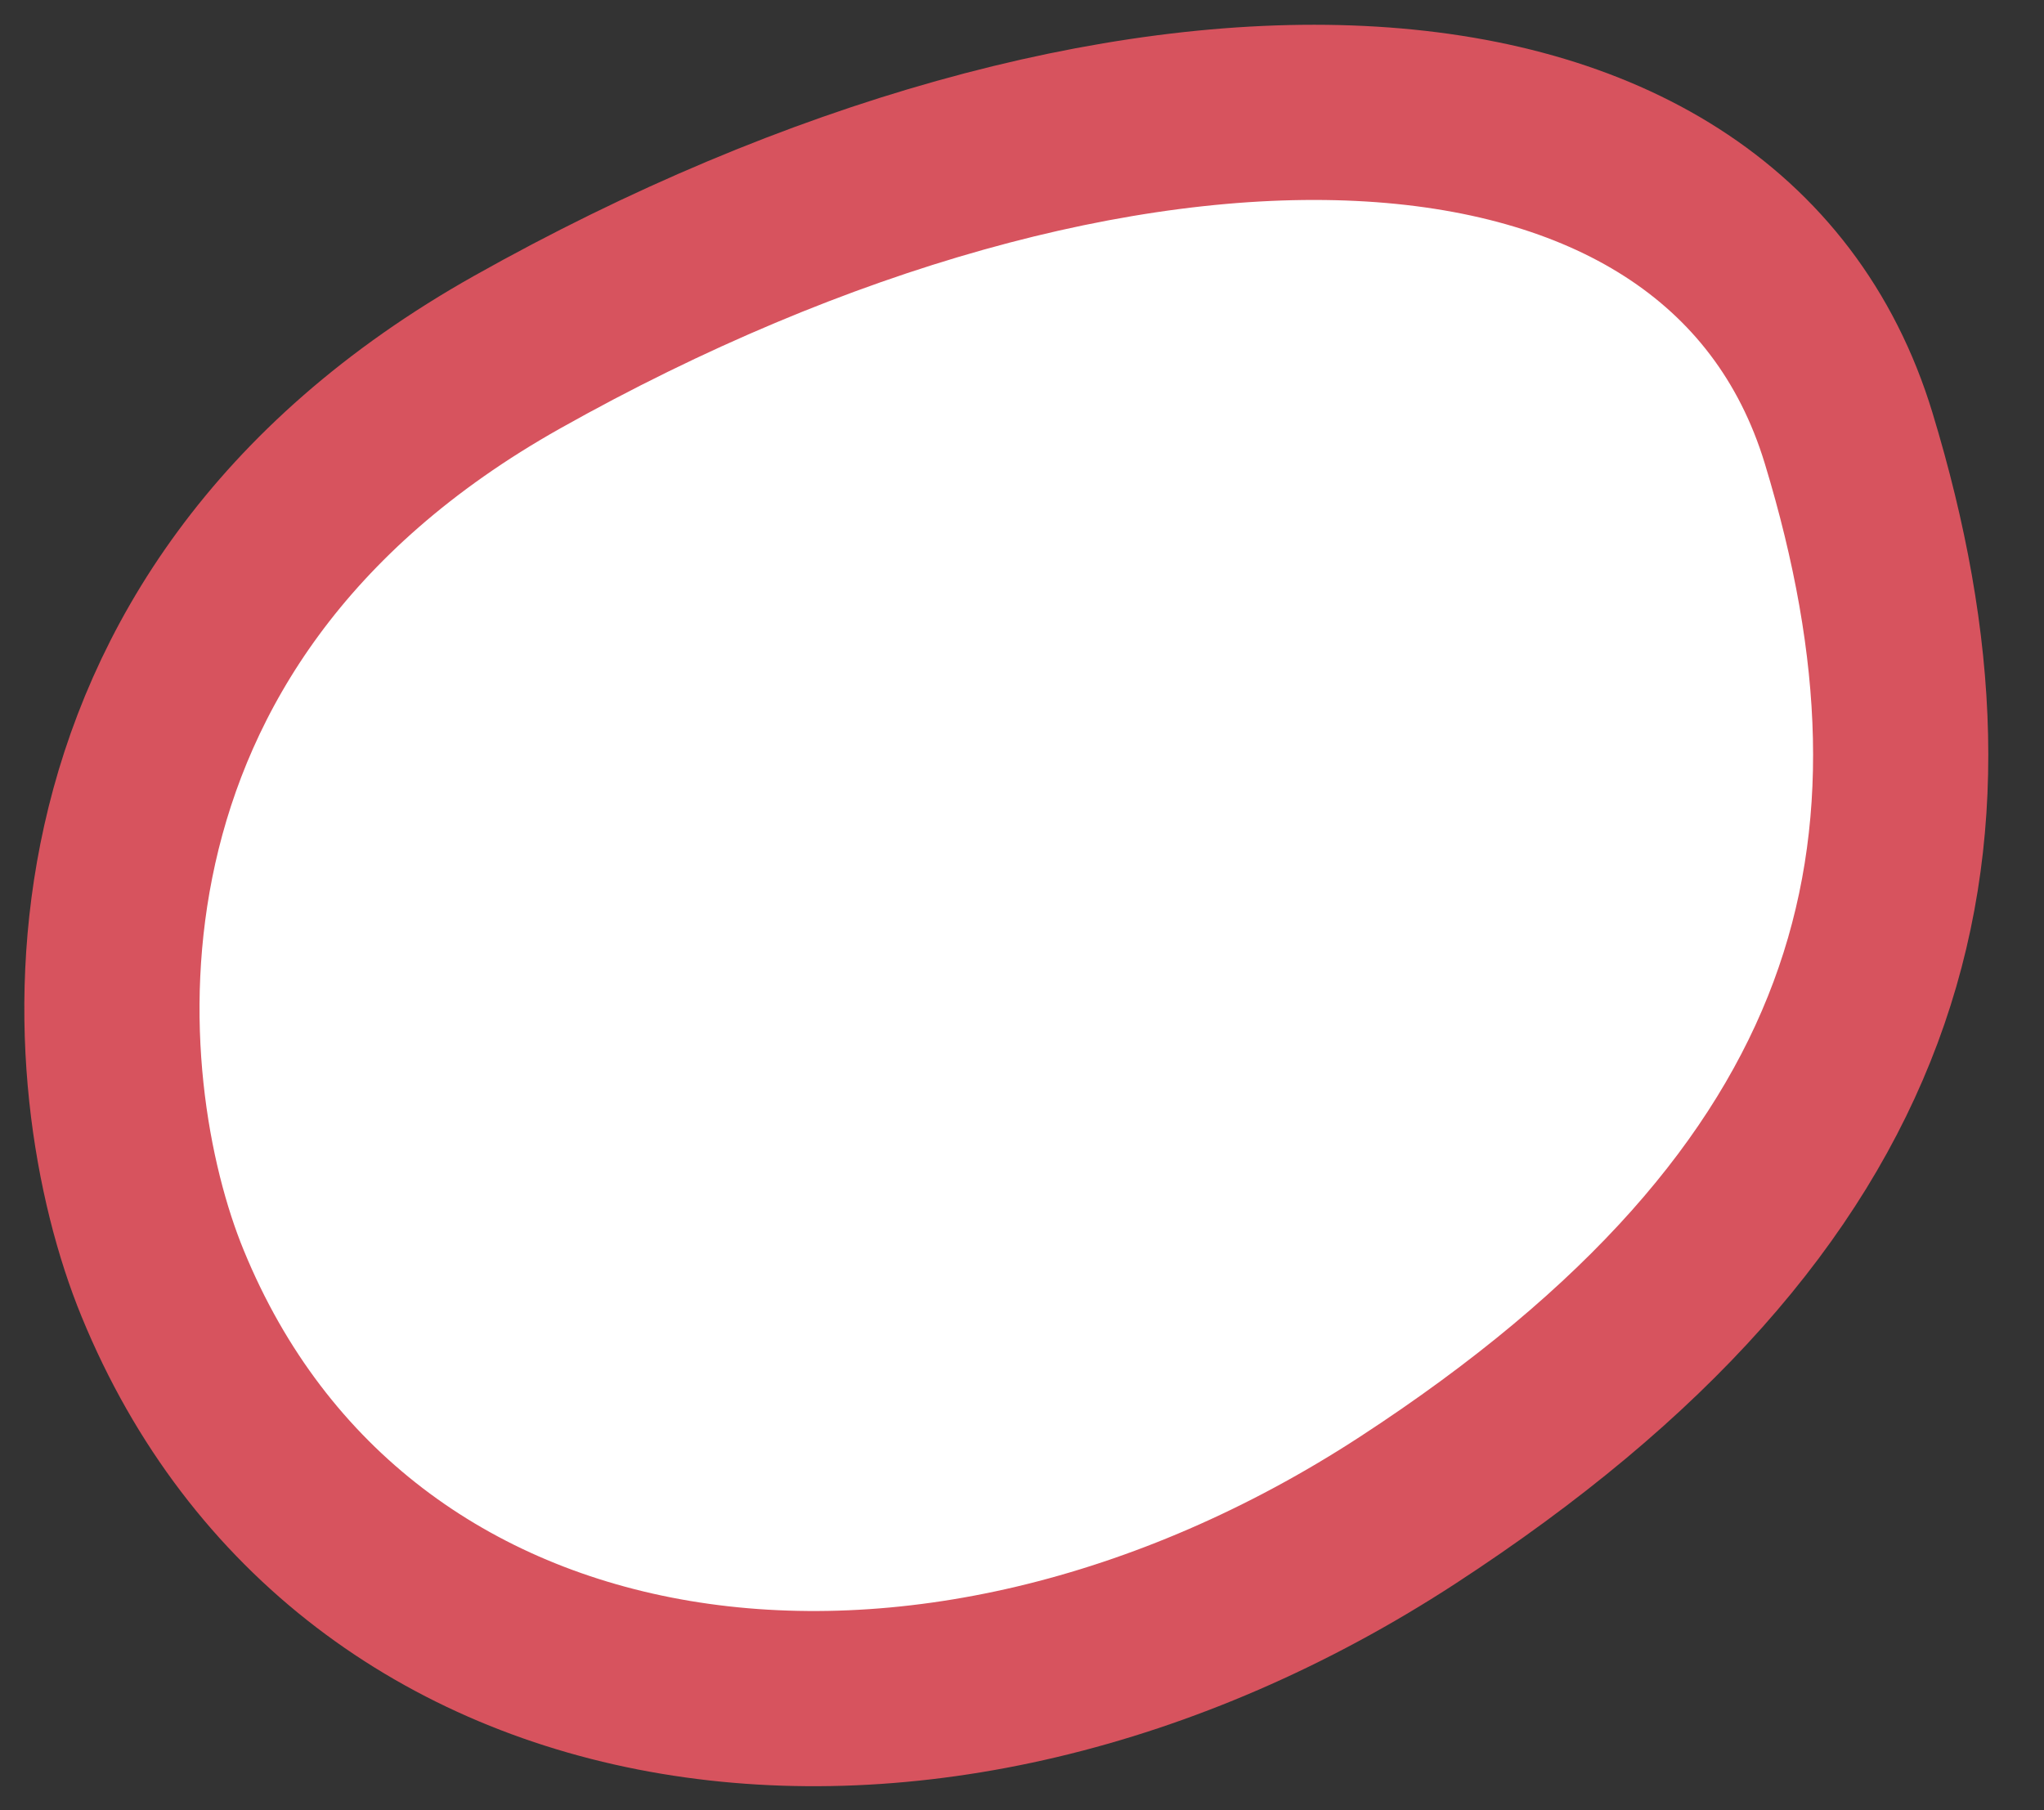 <svg width="35" height="31" viewBox="0 0 35 31" fill="none" xmlns="http://www.w3.org/2000/svg">
<rect x="0" y="0" width="35" height="31" fill="#333333" stroke="none"/>
<path id="Vector" d="M8.856 6.03C0.654 10.64 1.391 18.583 2.785 21.978C6.023 29.884 15.871 31.224 24.101 25.864C32.33 20.503 33.814 14.607 31.655 7.504C29.497 0.402 19.109 0.268 8.856 6.03Z" fill="white" stroke="#D7535E" stroke-width="3"/>
</svg>
